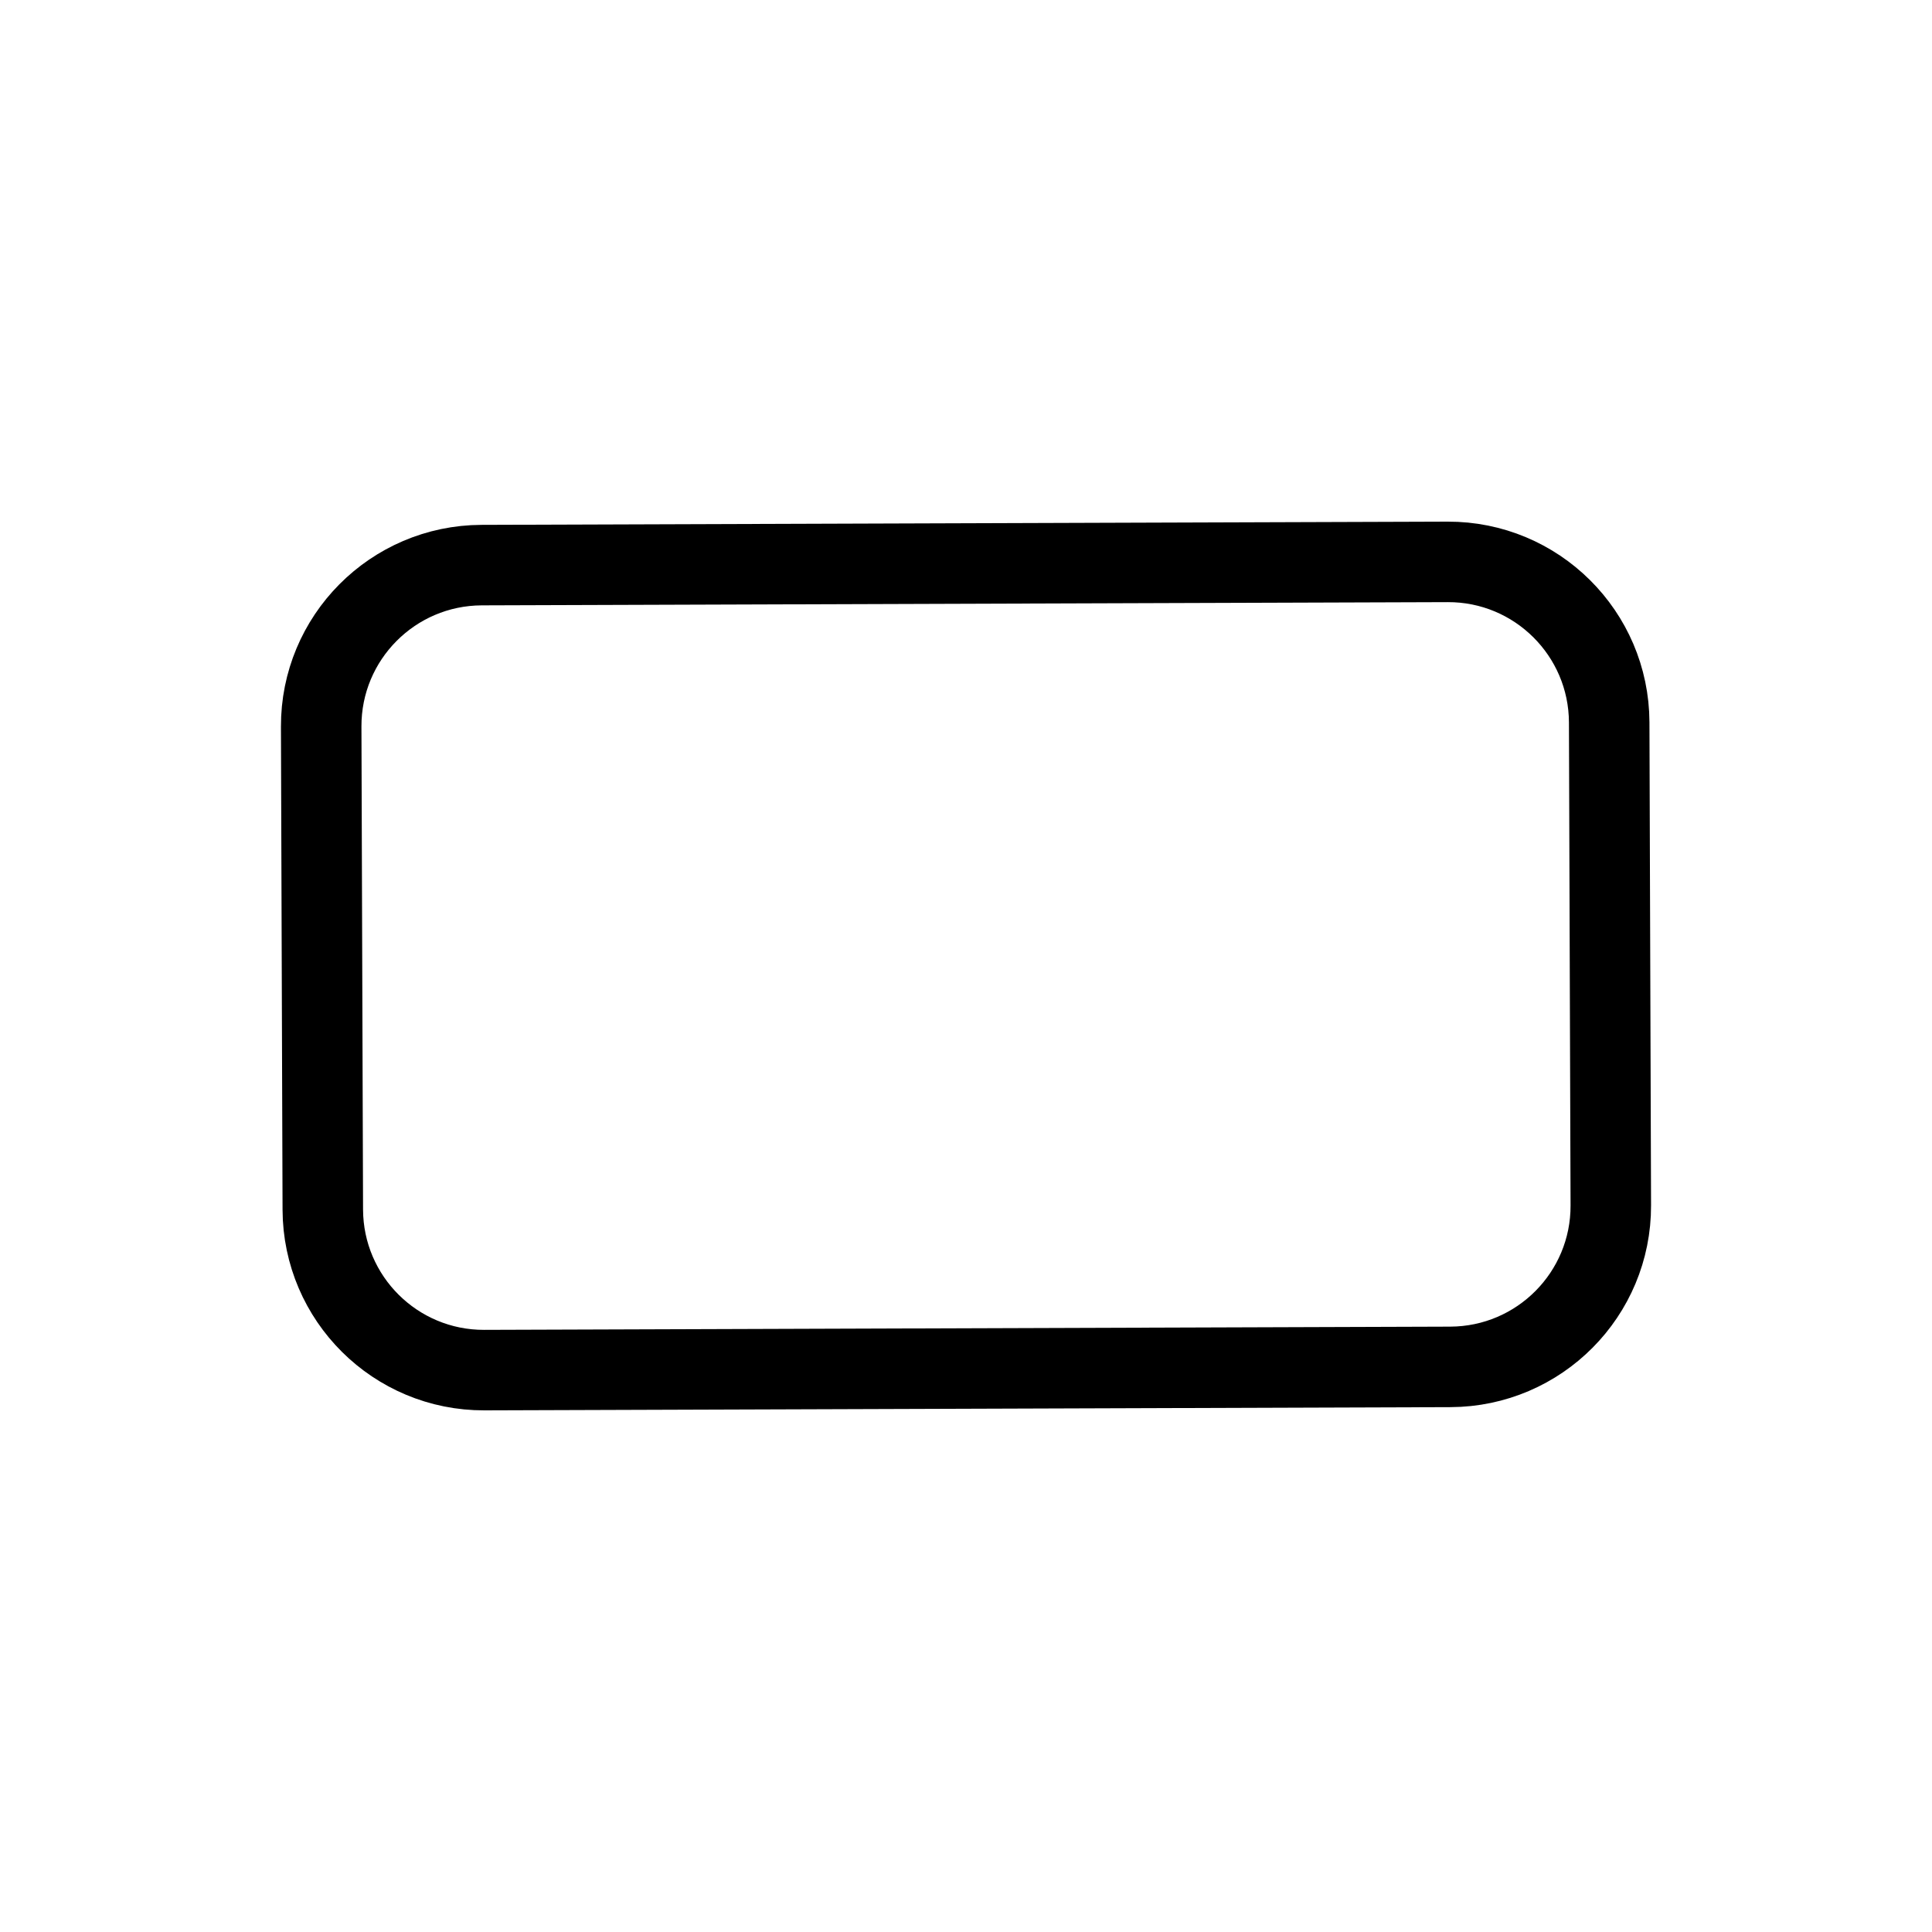 <svg viewBox="0 0 24 24" fill="none" xmlns="http://www.w3.org/2000/svg">
<path d="M4.01 15.027L3.99 9.027C3.986 7.922 4.879 7.024 5.983 7.02L17.983 6.98C19.088 6.976 19.986 7.869 19.99 8.973L20.01 14.973C20.014 16.078 19.121 16.976 18.017 16.98L6.017 17.02C4.912 17.024 4.014 16.131 4.01 15.027Z" stroke="currentColor" />
</svg>
